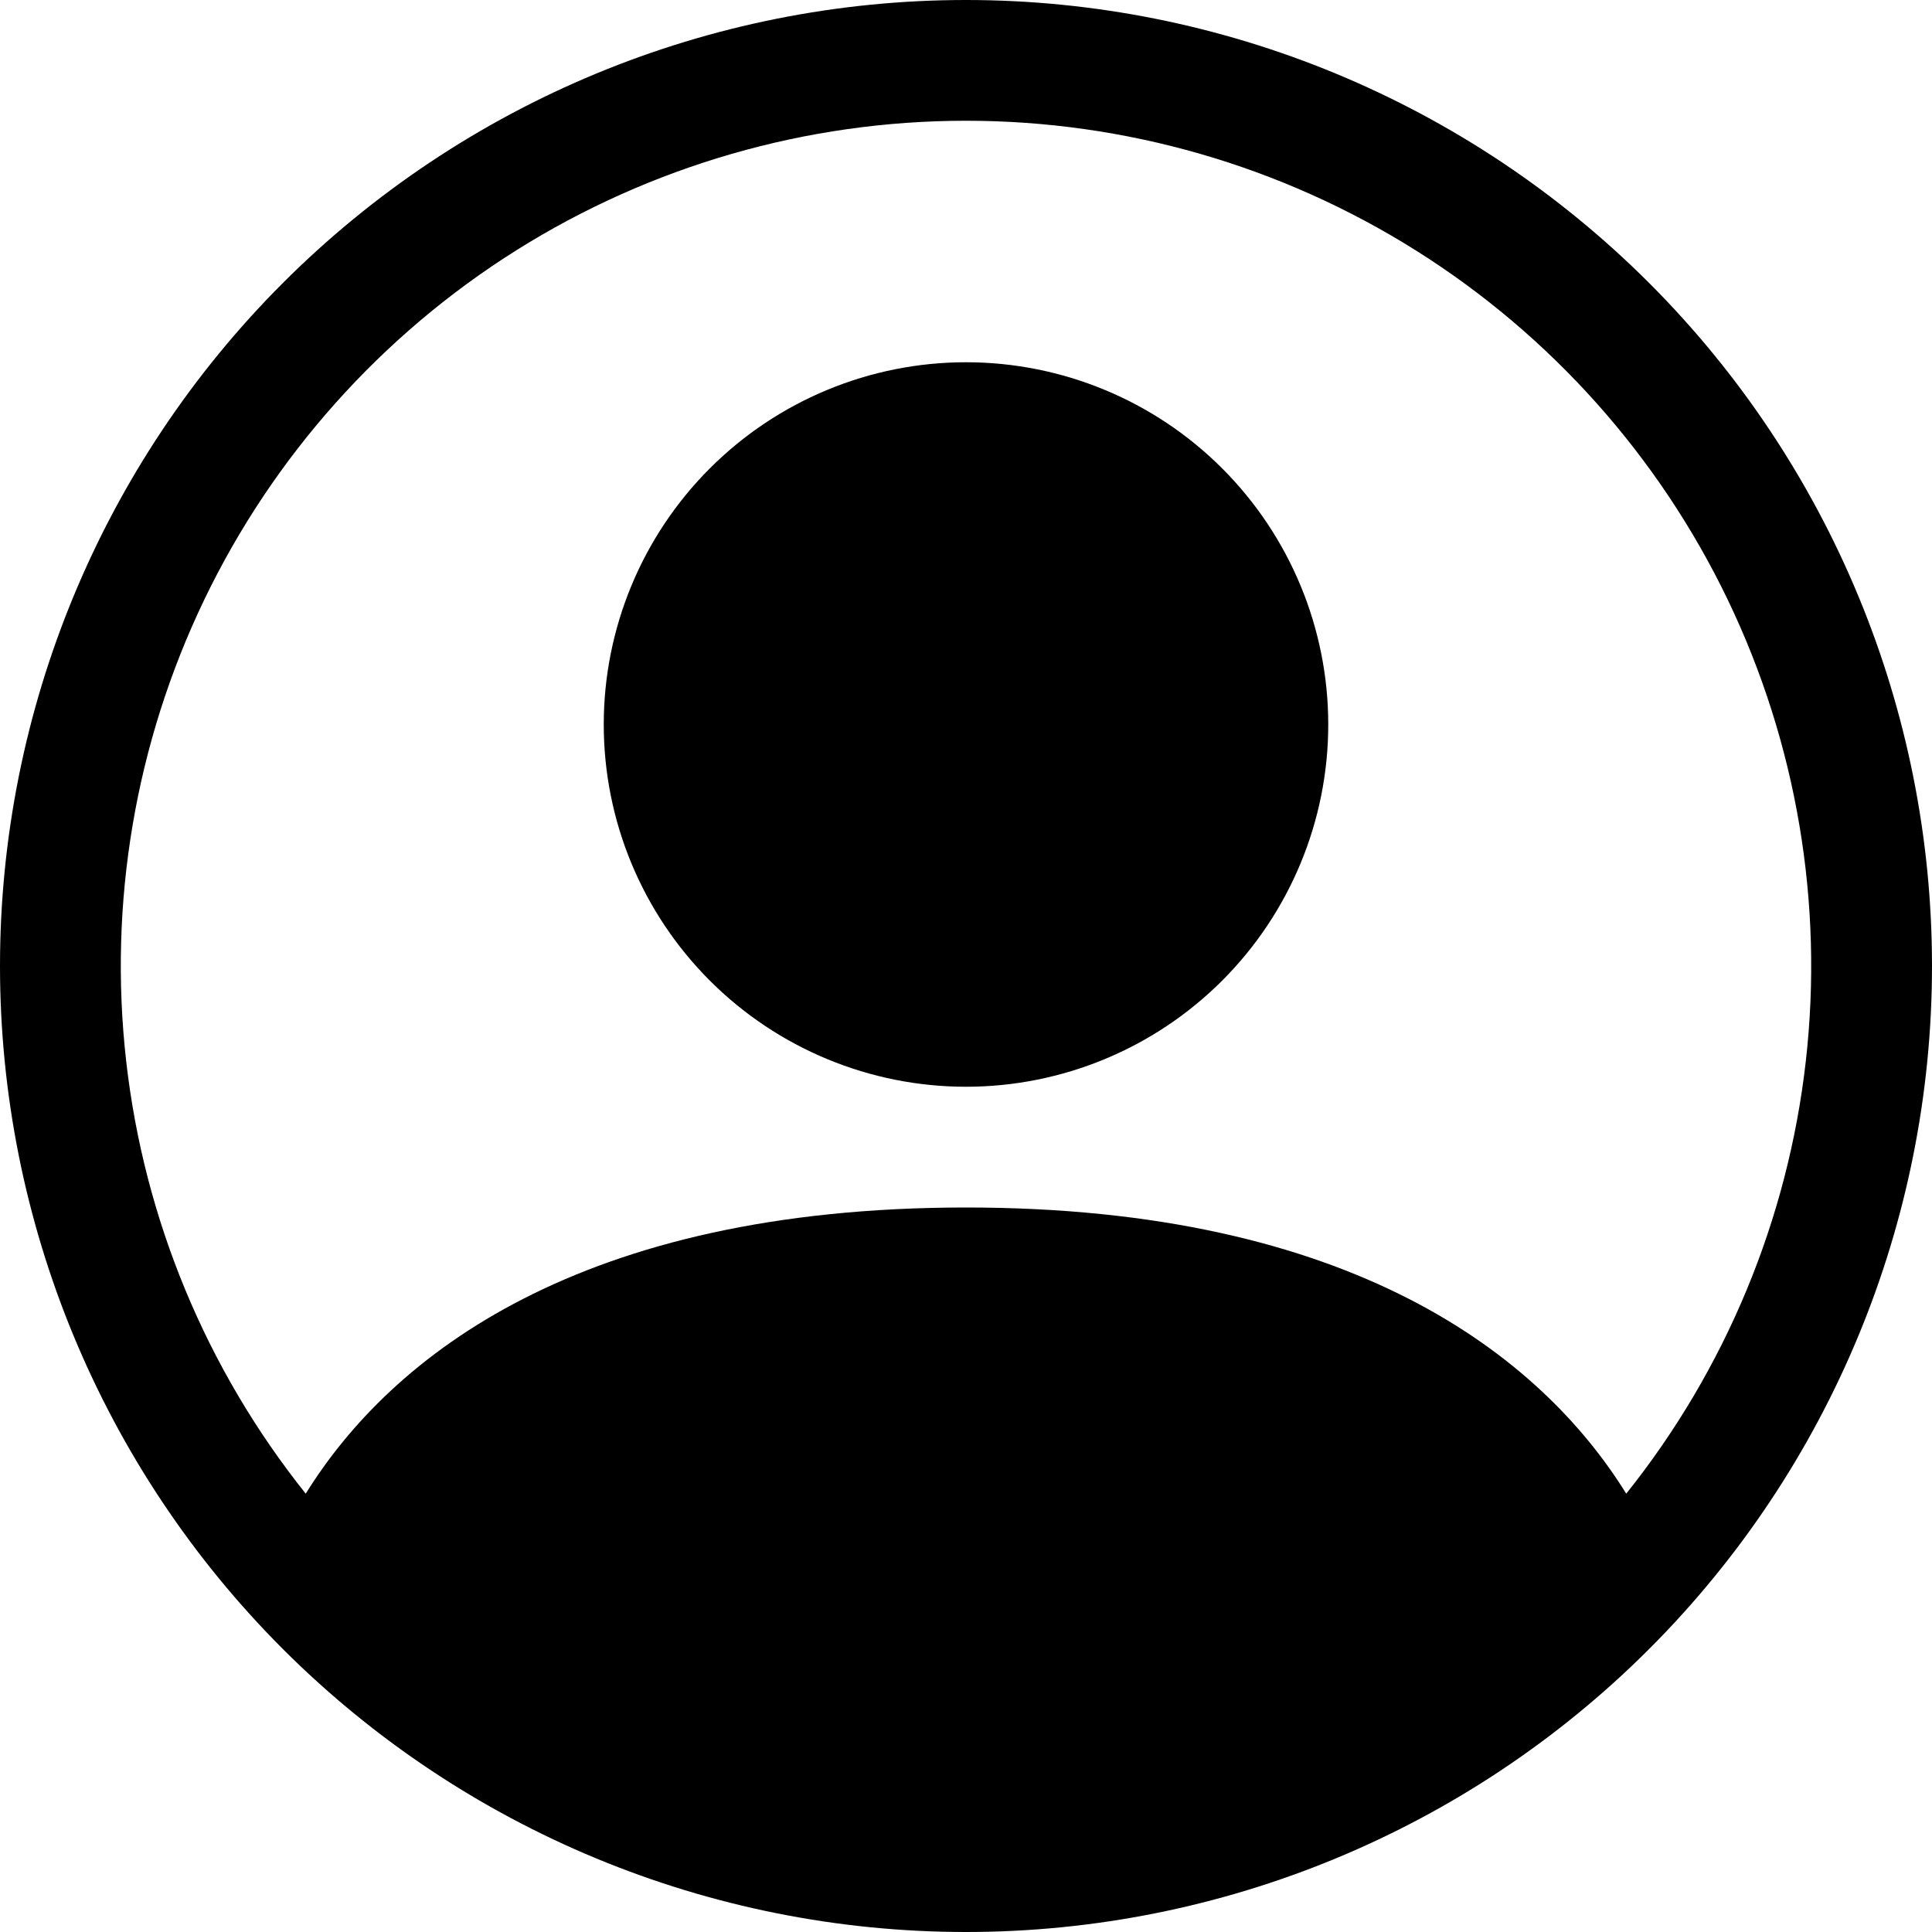 <svg width="50" height="50" viewBox="0 0 50 50" fill="none" xmlns="http://www.w3.org/2000/svg">
<g clip-path="url(#clip0_1308_84)">
<path d="M34.375 18.75C34.375 21.236 33.387 23.621 31.629 25.379C29.871 27.137 27.486 28.125 25 28.125C22.514 28.125 20.129 27.137 18.371 25.379C16.613 23.621 15.625 21.236 15.625 18.75C15.625 16.264 16.613 13.879 18.371 12.121C20.129 10.363 22.514 9.375 25 9.375C27.486 9.375 29.871 10.363 31.629 12.121C33.387 13.879 34.375 16.264 34.375 18.75Z" fill="black"/>
<path fill-rule="evenodd" clip-rule="evenodd" d="M0 25C0 18.37 2.634 12.011 7.322 7.322C12.011 2.634 18.37 0 25 0C31.63 0 37.989 2.634 42.678 7.322C47.366 12.011 50 18.37 50 25C50 31.63 47.366 37.989 42.678 42.678C37.989 47.366 31.63 50 25 50C18.37 50 12.011 47.366 7.322 42.678C2.634 37.989 0 31.63 0 25ZM25 3.125C20.881 3.125 16.845 4.289 13.357 6.481C9.87 8.674 7.073 11.807 5.287 15.519C3.502 19.232 2.801 23.373 3.266 27.466C3.73 31.559 5.341 35.438 7.912 38.656C10.131 35.081 15.016 31.25 25 31.25C34.984 31.25 39.866 35.078 42.087 38.656C44.659 35.438 46.27 31.559 46.734 27.466C47.199 23.373 46.498 19.232 44.713 15.519C42.927 11.807 40.13 8.674 36.642 6.481C33.155 4.289 29.119 3.125 25 3.125Z" fill="black"/>
</g>
<defs>
<clipPath id="clip0_1308_84">
<rect width="50" height="50" fill="white"/>
</clipPath>
</defs>
</svg>
